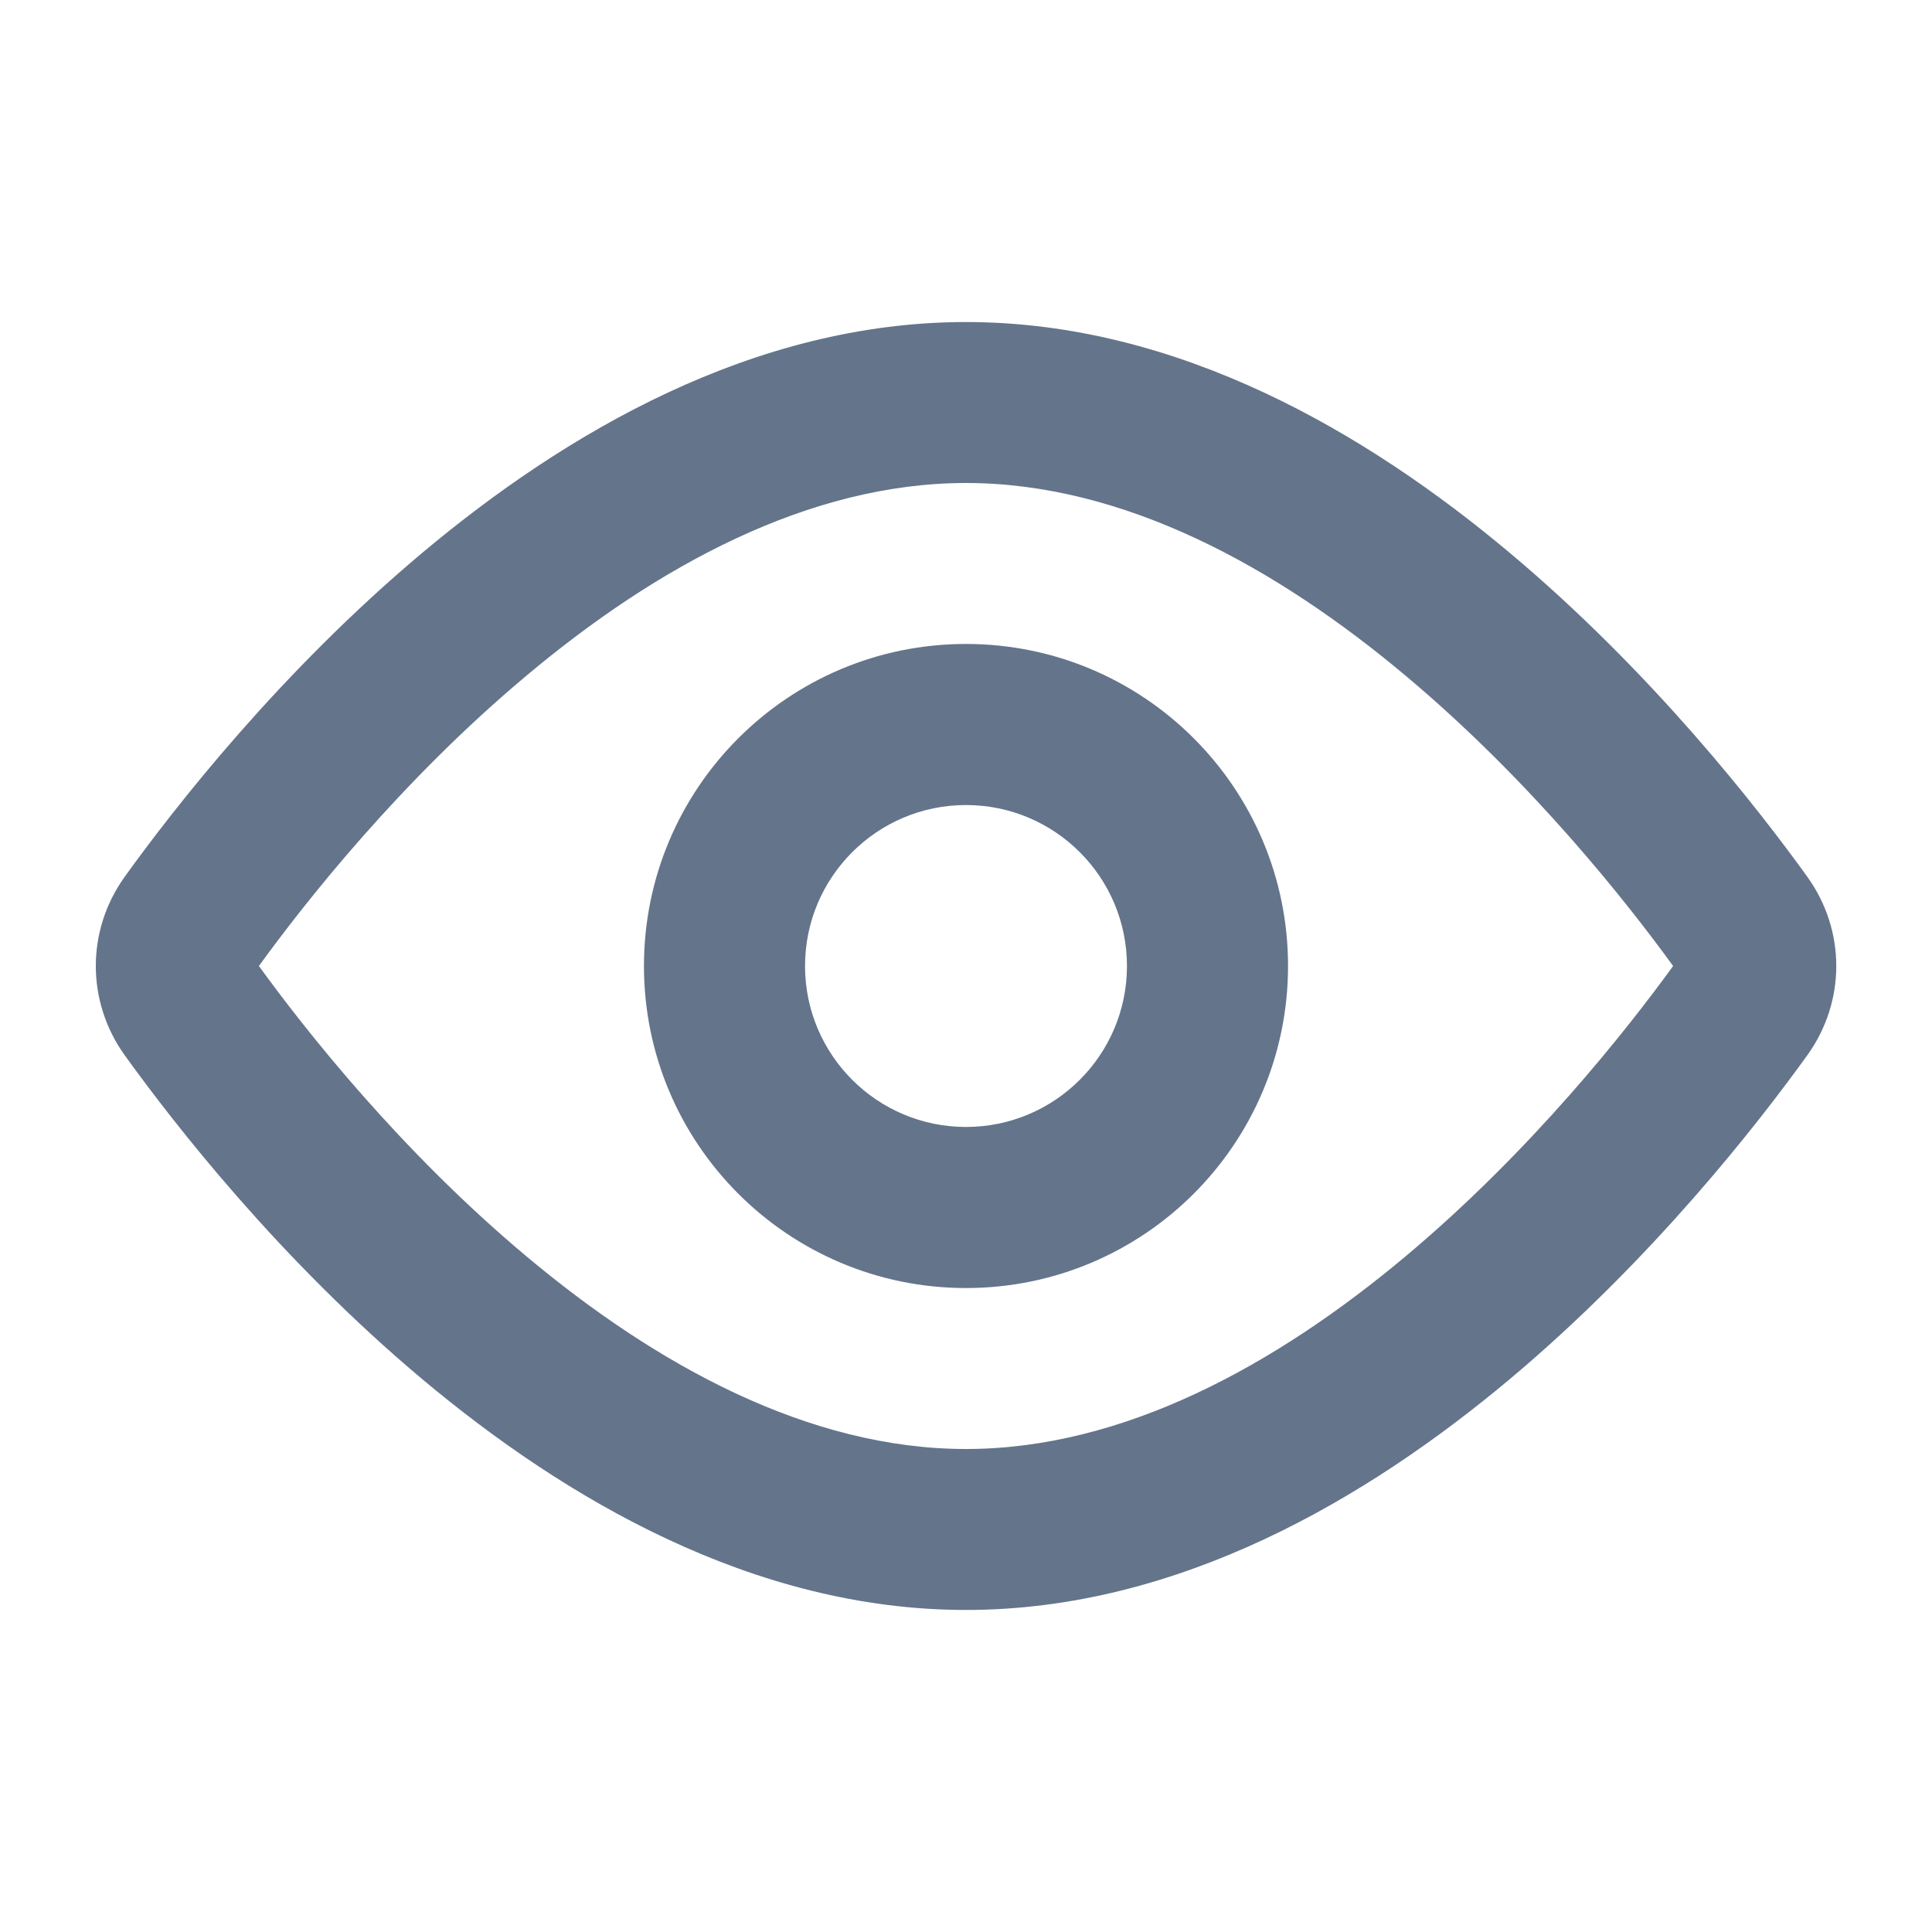 <svg width="16" height="16" viewBox="0 0 16 16" fill="none" xmlns="http://www.w3.org/2000/svg">
<path fill-rule="evenodd" clip-rule="evenodd" d="M2.144 8C2.529 8.531 3.318 9.532 4.358 10.403C5.435 11.306 6.697 12 8 12C9.303 12 10.565 11.306 11.642 10.403C12.681 9.532 13.471 8.531 13.856 8C13.471 7.469 12.681 6.468 11.642 5.597C10.565 4.693 9.303 4 8 4C6.697 4 5.435 4.693 4.358 5.597C3.318 6.468 2.529 7.469 2.144 8ZM3.501 4.575C4.676 3.59 6.238 2.667 8 2.667C9.762 2.667 11.324 3.59 12.499 4.575C13.685 5.569 14.562 6.698 14.968 7.262C15.287 7.706 15.287 8.294 14.968 8.738C14.562 9.302 13.685 10.431 12.499 11.425C11.324 12.409 9.762 13.333 8 13.333C6.238 13.333 4.676 12.409 3.501 11.425C2.315 10.431 1.438 9.302 1.032 8.738C0.714 8.294 0.714 7.706 1.032 7.262C1.438 6.698 2.315 5.569 3.501 4.575Z" fill="#64748B"/>
<path fill-rule="evenodd" clip-rule="evenodd" d="M8 9.333C8.736 9.333 9.333 8.736 9.333 8C9.333 7.264 8.736 6.667 8 6.667C7.264 6.667 6.667 7.264 6.667 8C6.667 8.736 7.264 9.333 8 9.333ZM8 10.667C9.473 10.667 10.667 9.473 10.667 8C10.667 6.527 9.473 5.333 8 5.333C6.527 5.333 5.333 6.527 5.333 8C5.333 9.473 6.527 10.667 8 10.667Z" fill="#64748B"/>
</svg>
